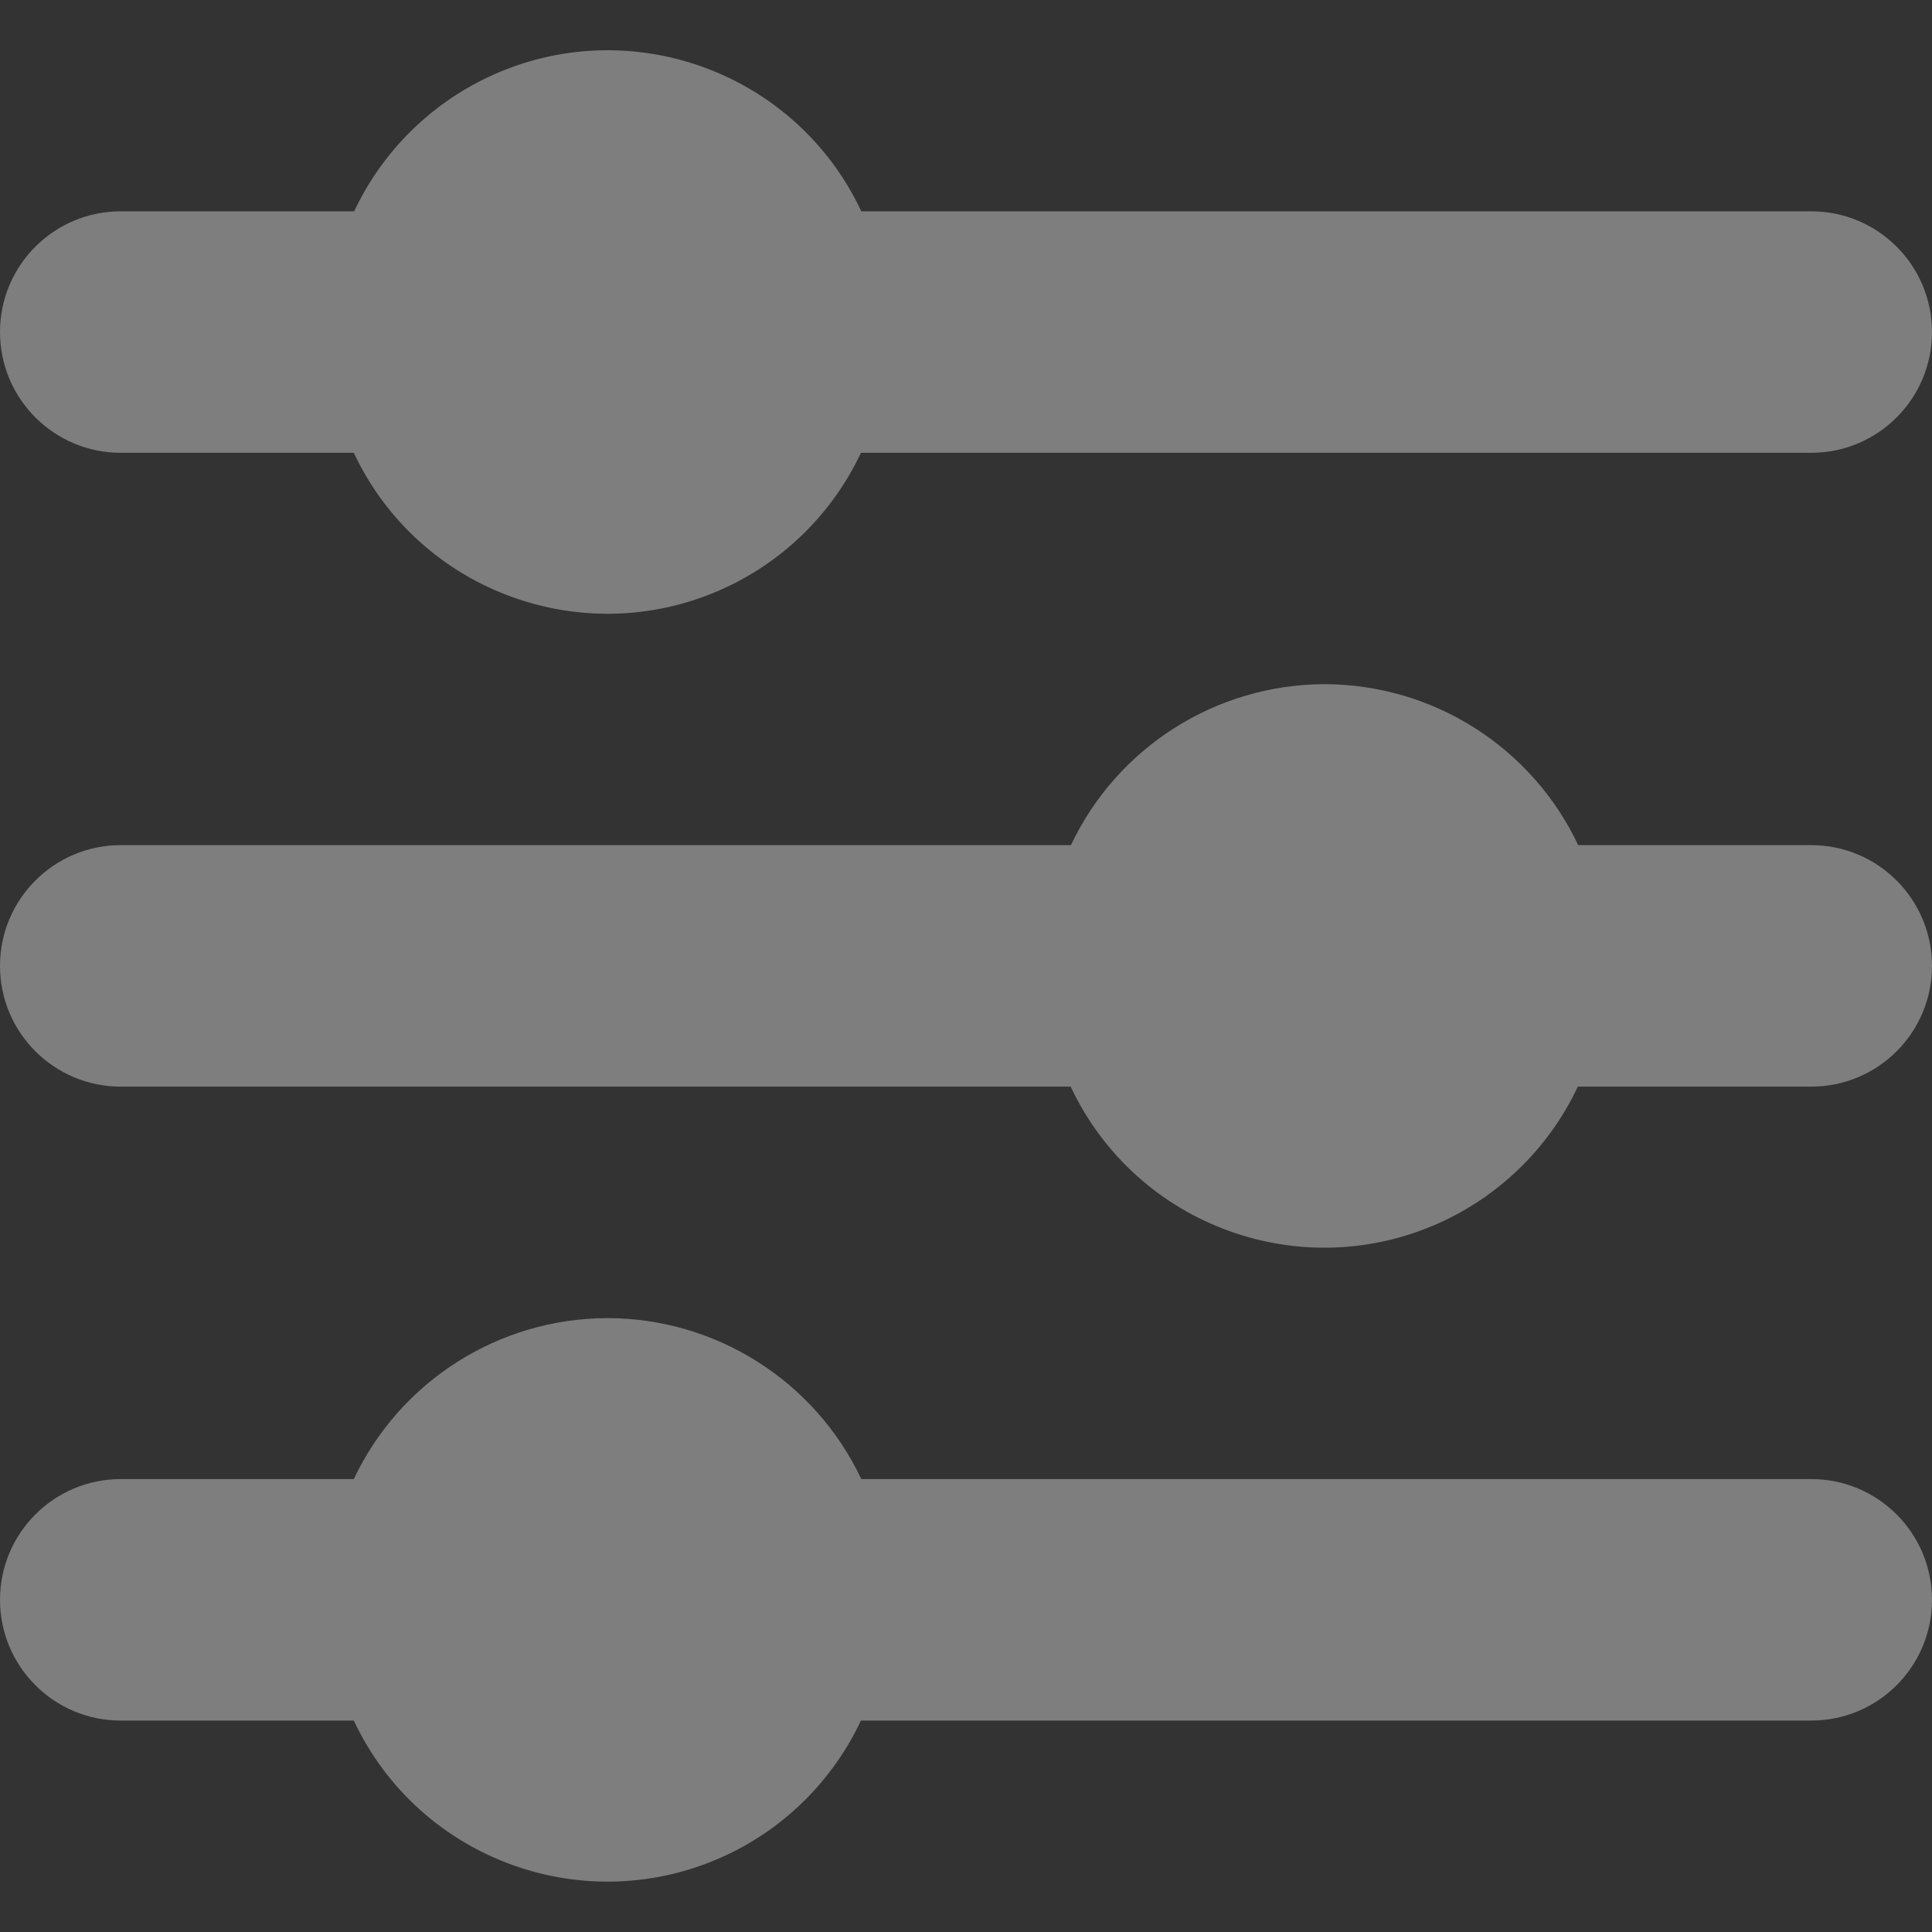 <svg width="16" height="16" viewBox="0 0 16 16" fill="none" xmlns="http://www.w3.org/2000/svg">
<rect x="0" y="0" width="16" height="16" fill="#333333" stroke="none"/>
<g clipPath="url(#clip0_1127_6752)">
<path d="M7.133 1.75C6.588 0.59 5.205 0.092 4.046 0.637C3.557 0.867 3.163 1.261 2.933 1.75H1C0.448 1.75 0 2.197 0 2.75C0 3.302 0.448 3.75 1 3.75H2.93C3.475 4.909 4.858 5.407 6.018 4.862C6.507 4.632 6.9 4.239 7.13 3.75H15C15.552 3.75 16 3.302 16 2.75C16 2.197 15.552 1.75 15 1.75H7.133Z" fill="#EDEDED" fill-opacity="0.4"/>
<path d="M10.97 5.666C10.071 5.668 9.253 6.187 8.869 6.999H1C0.448 6.999 0 7.447 0 7.999C0 8.552 0.448 8.999 1 8.999H8.867C9.412 10.159 10.794 10.657 11.954 10.112C12.443 9.882 12.837 9.488 13.067 8.999H15C15.552 8.999 16 8.552 16 7.999C16 7.447 15.552 6.999 15 6.999H13.07C12.686 6.187 11.869 5.668 10.97 5.666Z" fill="#EDEDED" fill-opacity="0.4"/>
<path d="M5.03 10.916C4.131 10.918 3.314 11.437 2.93 12.249H1C0.448 12.249 0 12.697 0 13.249C0 13.802 0.448 14.249 1 14.249H2.93C3.475 15.409 4.858 15.907 6.018 15.362C6.507 15.132 6.9 14.738 7.13 14.249H15C15.552 14.249 16 13.802 16 13.249C16 12.697 15.552 12.249 15 12.249H7.133C6.749 11.436 5.93 10.917 5.03 10.916Z" fill="#EDEDED" fill-opacity="0.4"/>
</g>
<defs>
<clipPath id="clip0_1127_6752">
<rect width="16" height="16" fill="white"/>
</clipPath>
</defs>
</svg>
